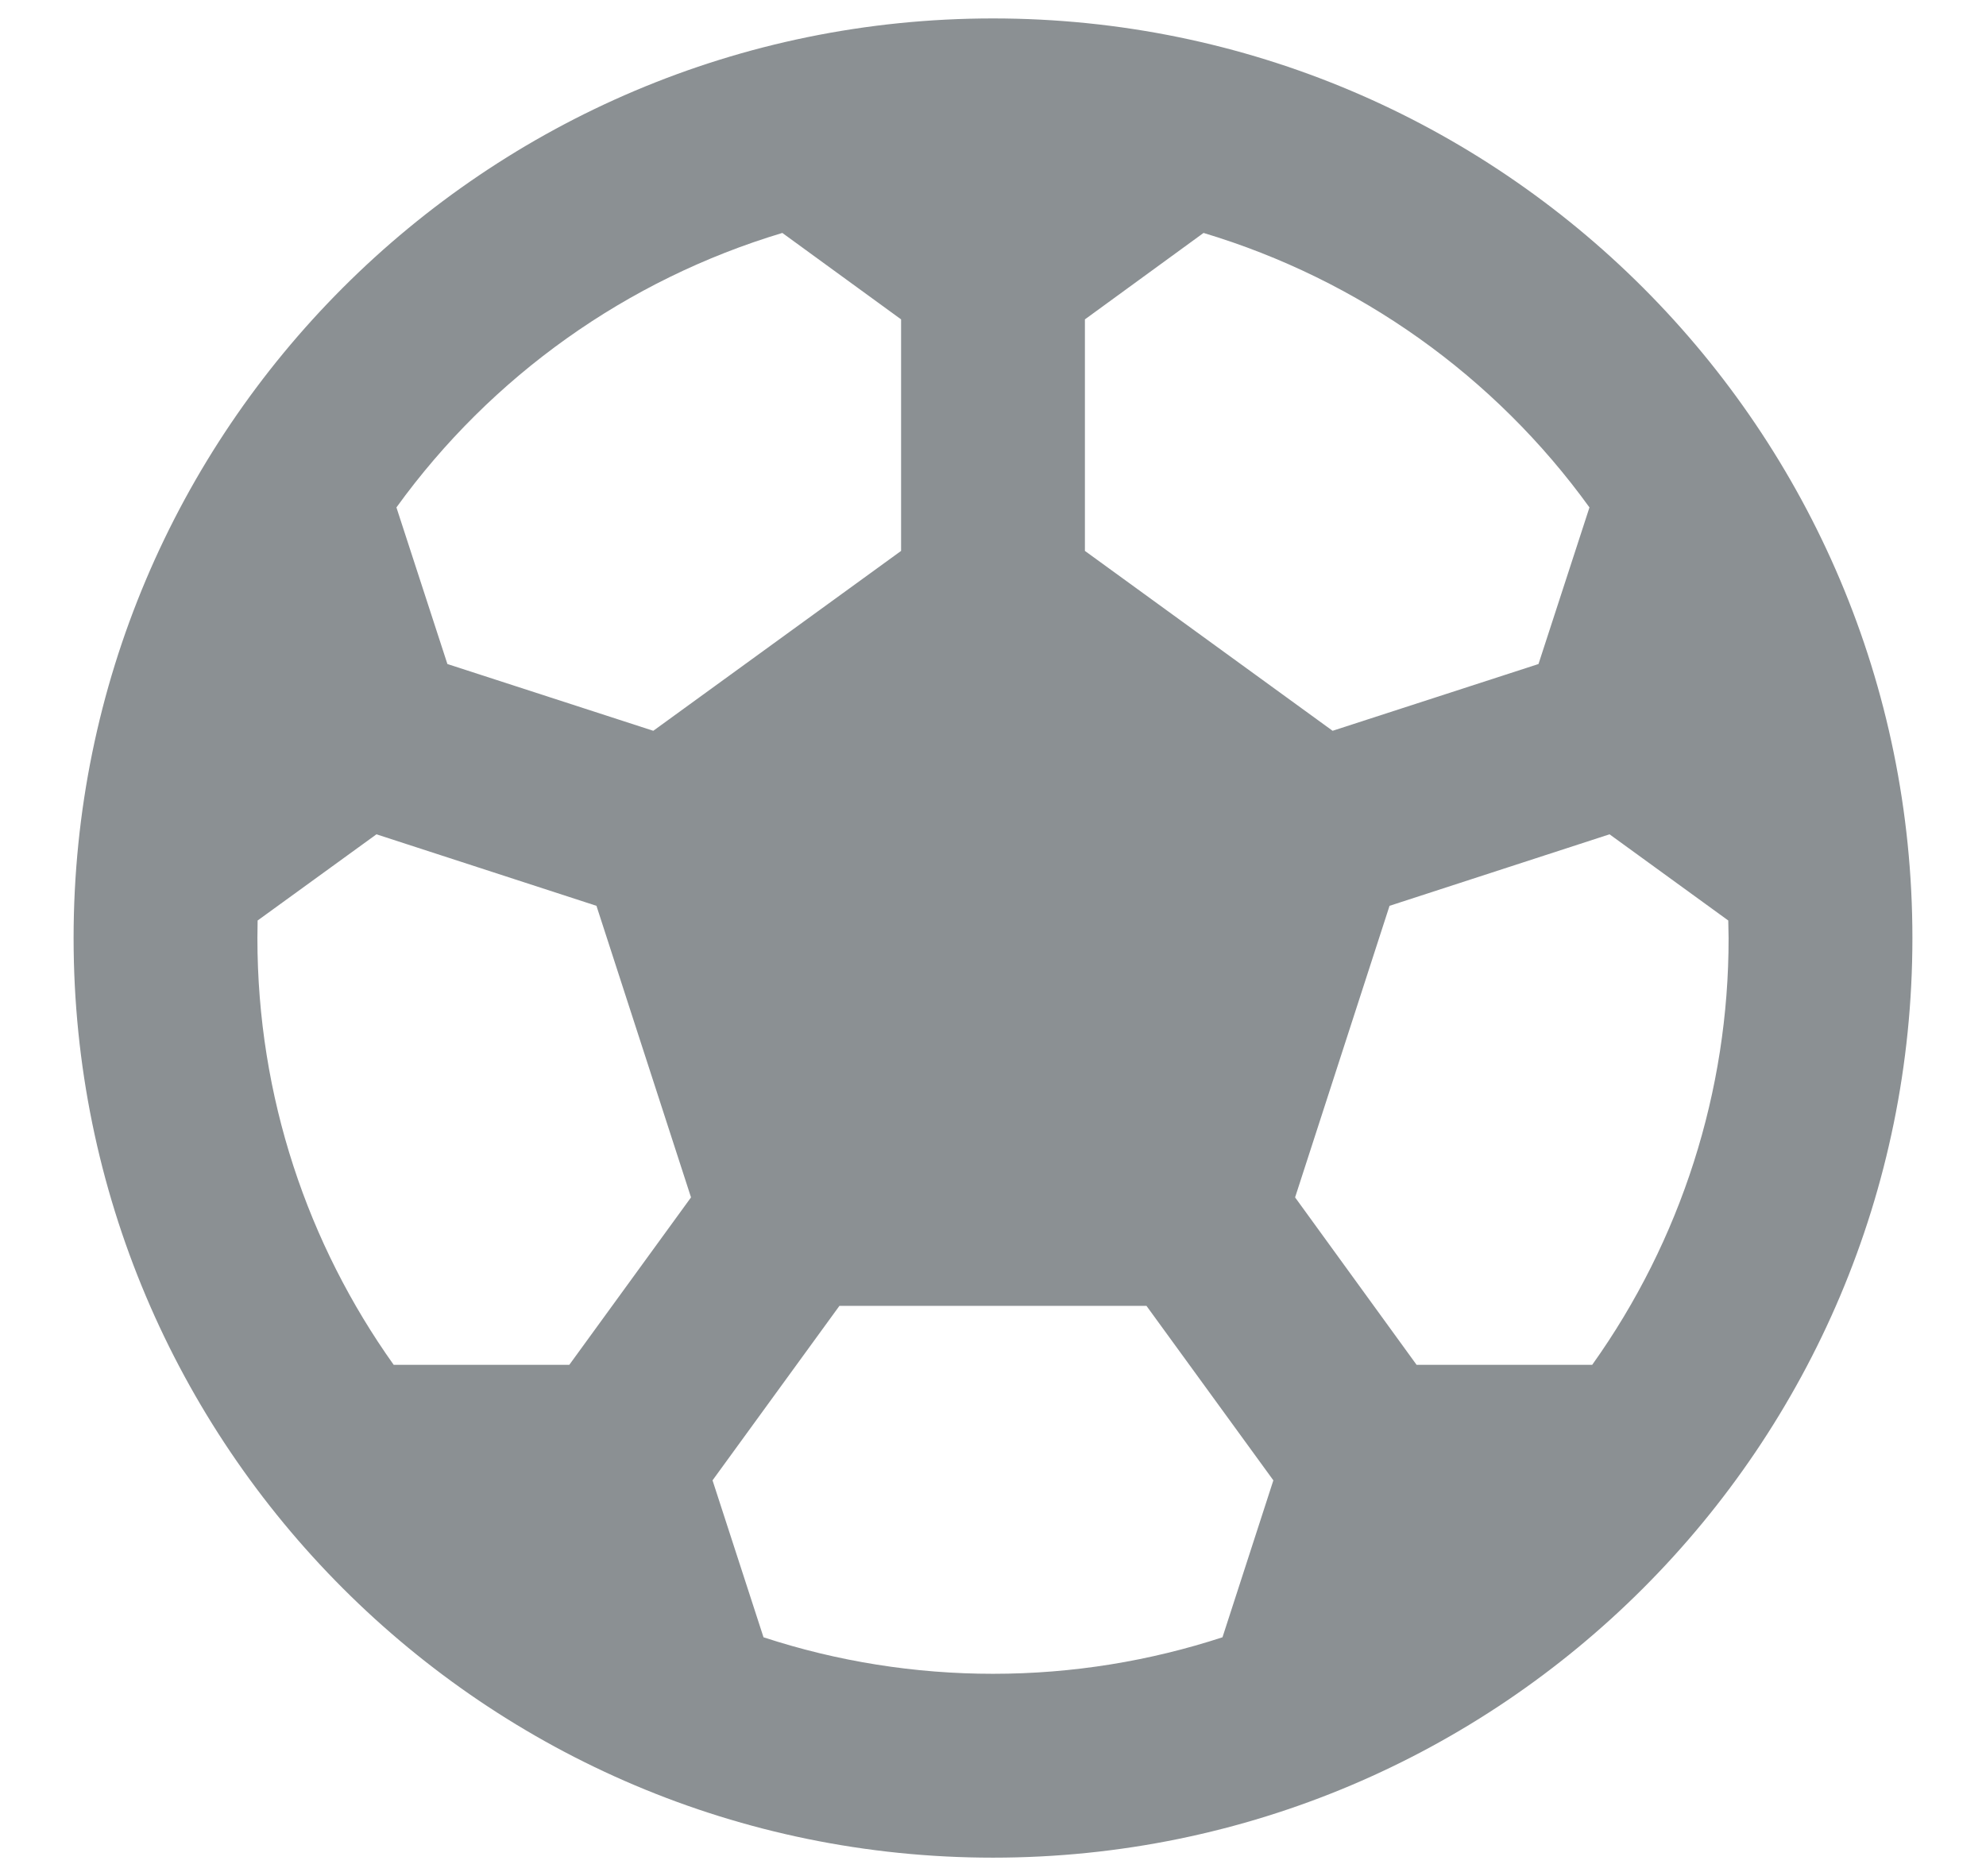 <svg width="18" height="17" viewBox="0 0 18 17" fill="none" xmlns="http://www.w3.org/2000/svg">
<path d="M9 0.167C13.602 0.167 17.333 3.897 17.333 8.5C17.333 13.102 13.602 16.833 9 16.833C4.397 16.833 0.667 13.102 0.667 8.5C0.667 3.897 4.397 0.167 9 0.167ZM10.392 11.833H7.608L6.458 13.414L6.92 14.836C7.591 15.056 8.294 15.167 9 15.167C9.726 15.167 10.425 15.05 11.08 14.836L11.541 13.414L10.391 11.833H10.392ZM3.412 7.56L2.335 8.341L2.333 8.5C2.333 9.942 2.791 11.276 3.568 12.367H5.16L6.263 10.85L5.406 8.208L3.412 7.56ZM14.588 7.56L12.594 8.208L11.738 10.85L12.839 12.367H14.431C15.236 11.239 15.669 9.886 15.667 8.5L15.664 8.341L14.588 7.56ZM10.908 2.111L9.833 2.894V4.992L12.078 6.622L13.944 6.017L14.406 4.598C13.546 3.407 12.316 2.533 10.909 2.111H10.908ZM7.09 2.111C5.683 2.533 4.454 3.407 3.593 4.598L4.055 6.017L5.921 6.622L8.167 4.992V2.894L7.091 2.111H7.09Z" fill="#8B9093"/>
</svg>
